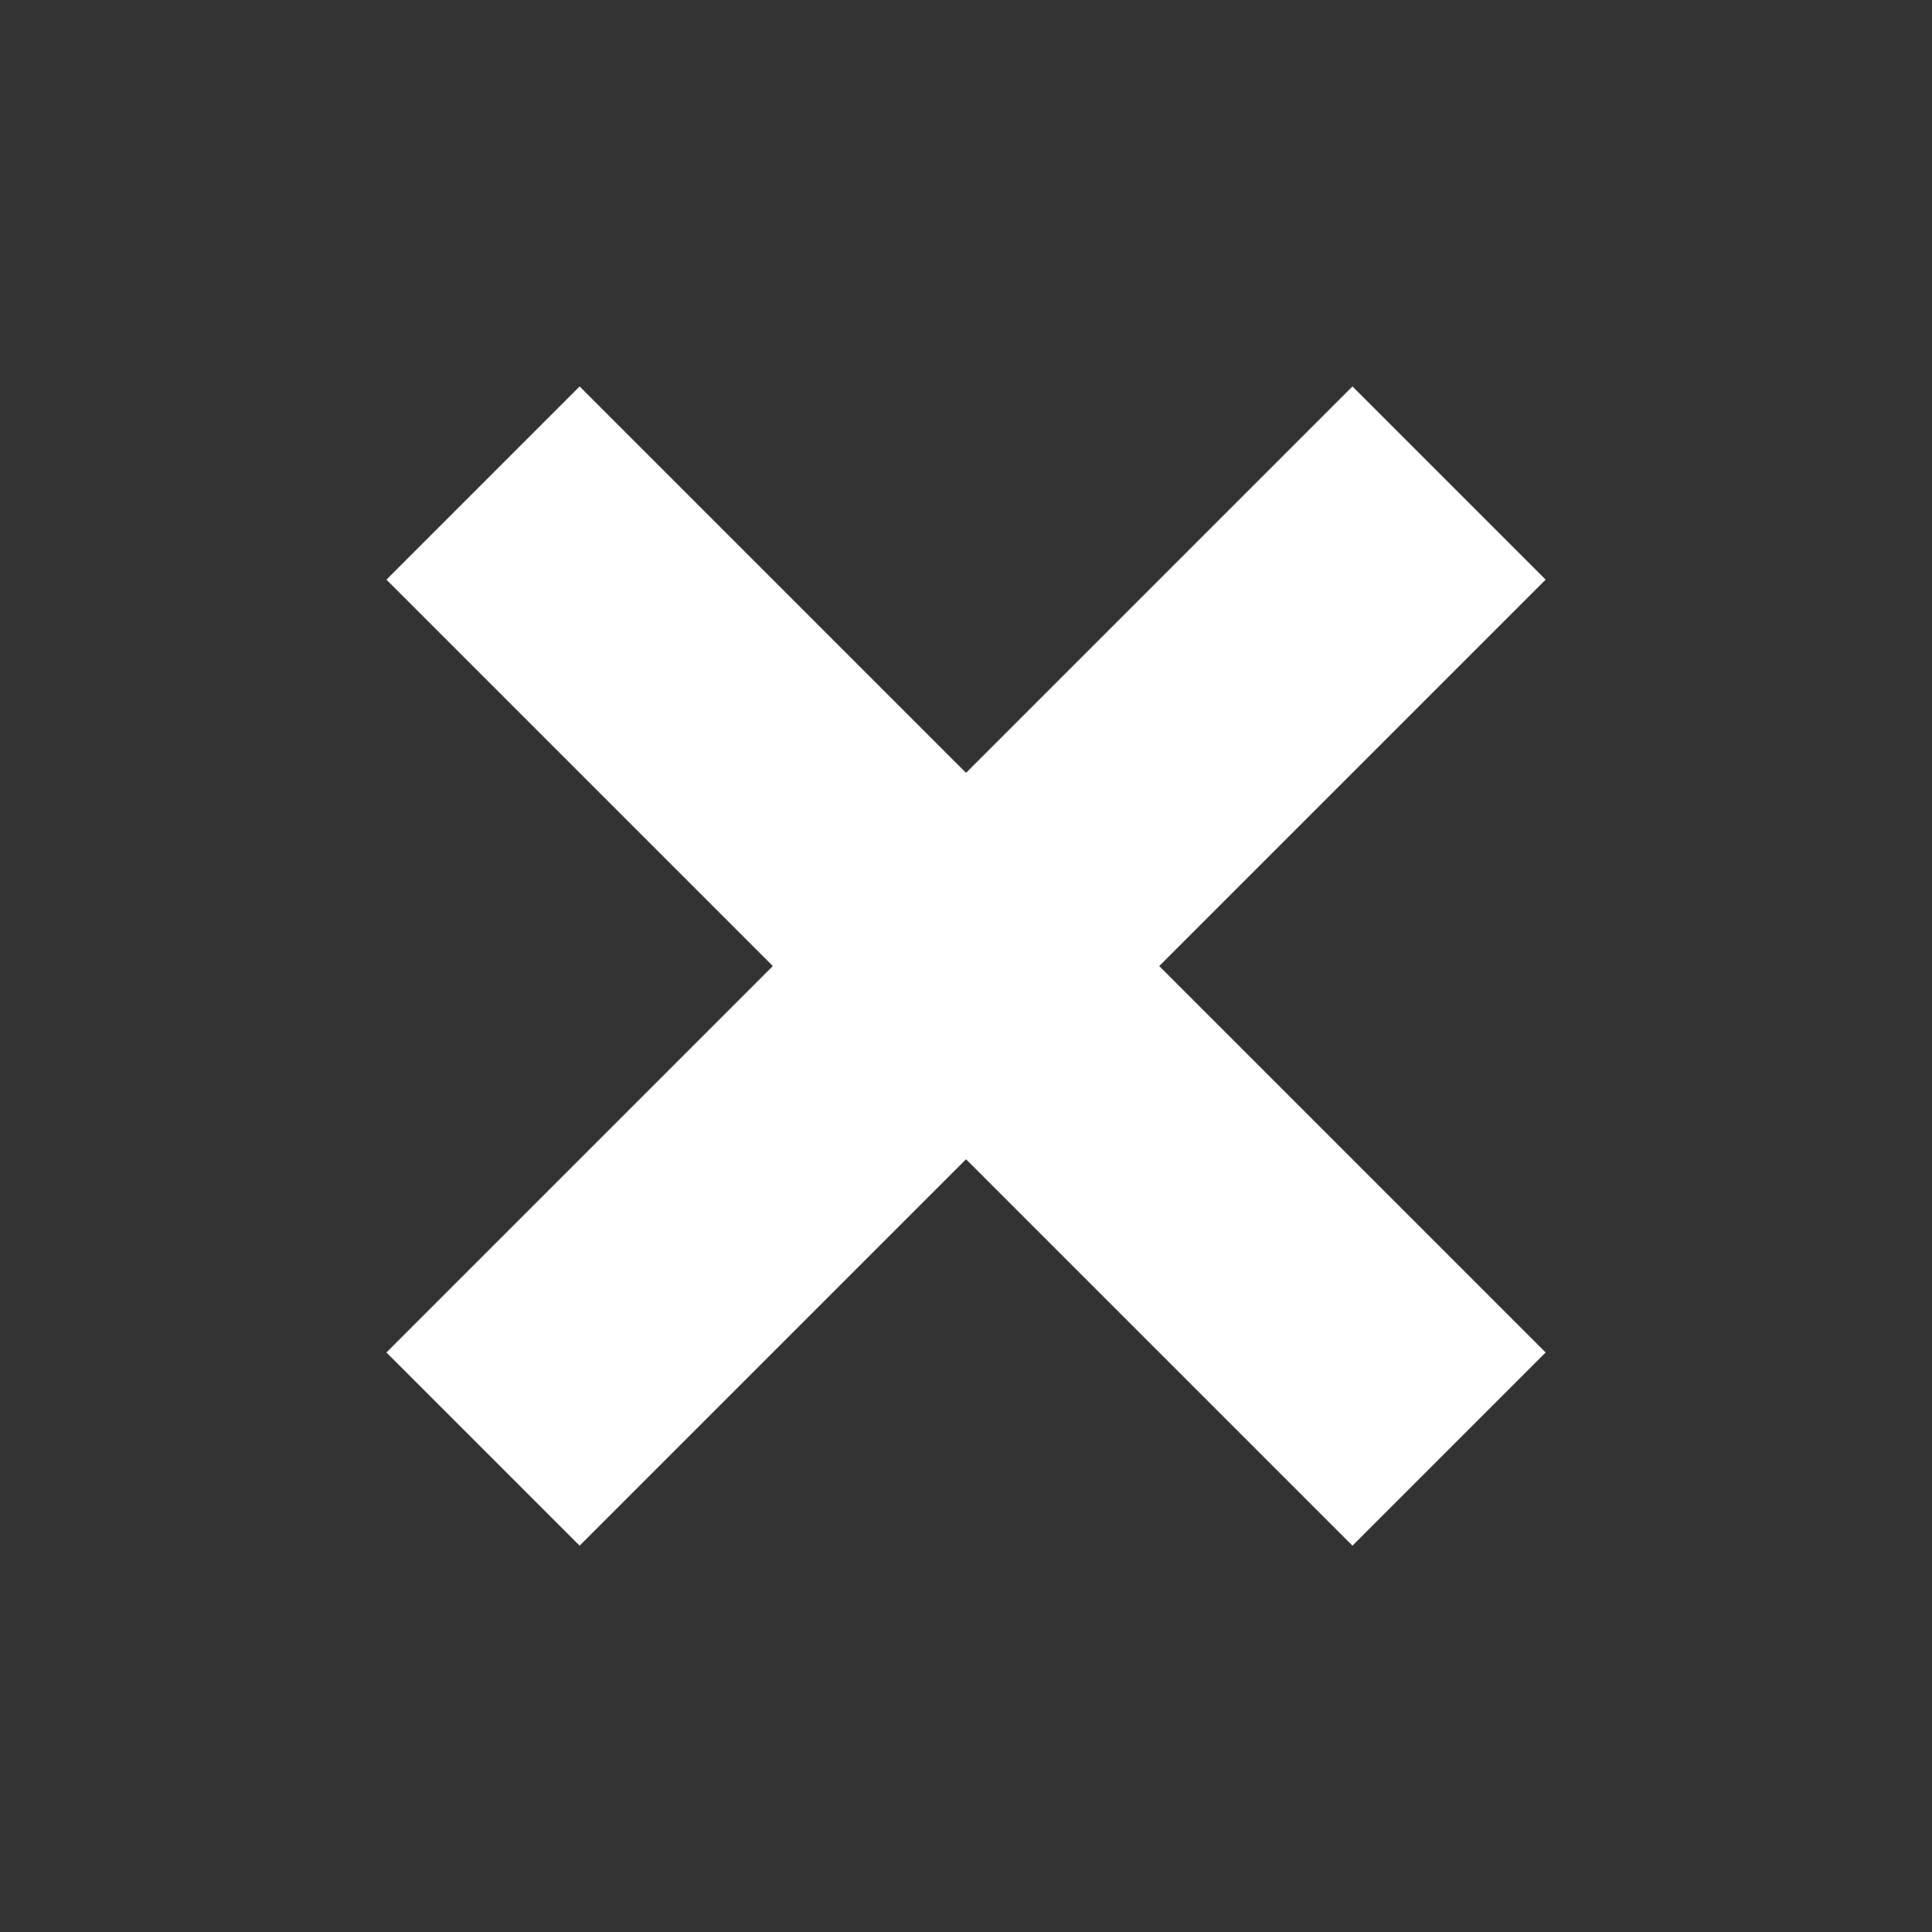 <svg xmlns="http://www.w3.org/2000/svg" width="33.94" height="33.94" viewBox="0 0 33.94 33.94">
  <rect x="0" y="0" width="33.94" height="33.94" fill="#333333" stroke="none"/>
  <path id="close" d="M-6339.4-1397v-9.6h-9.6v-4.8h9.6v-9.6h4.8v9.6h9.6v4.8h-9.6v9.6Z" transform="translate(3501.593 5494.22) rotate(45)" fill="#fff"/>
</svg>
